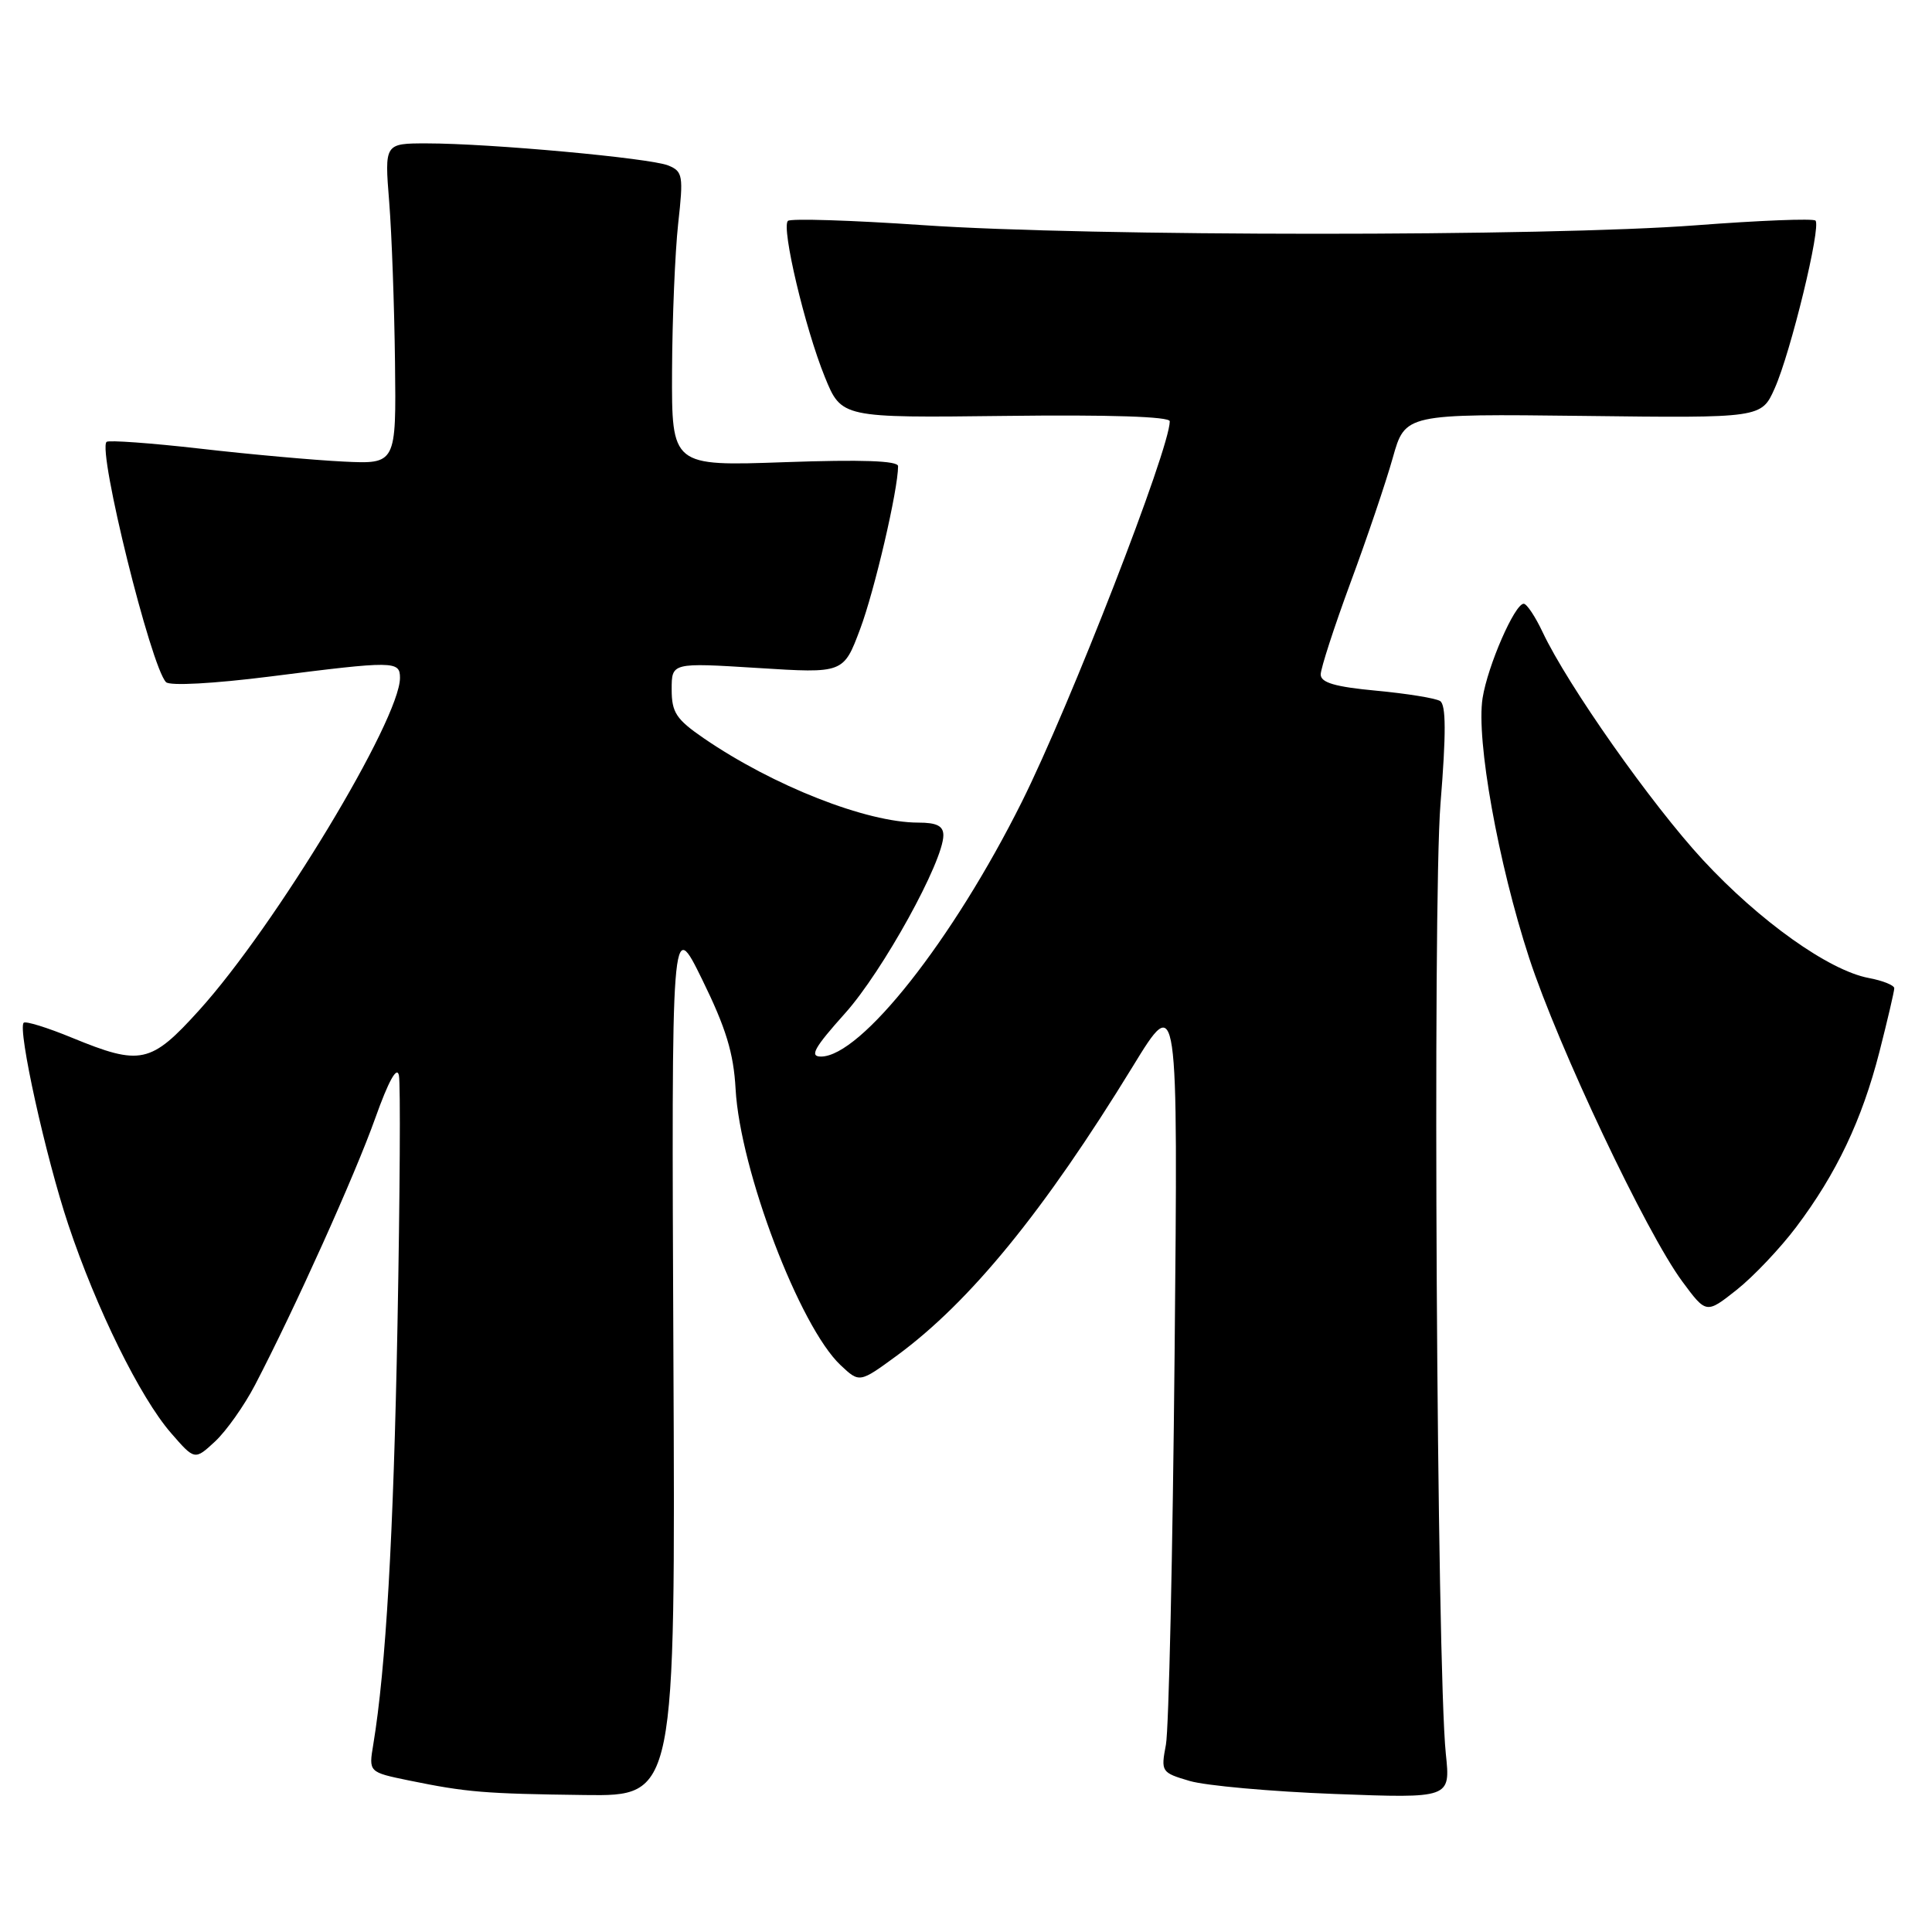 <?xml version="1.0" encoding="UTF-8" standalone="no"?>
<!DOCTYPE svg PUBLIC "-//W3C//DTD SVG 1.1//EN" "http://www.w3.org/Graphics/SVG/1.1/DTD/svg11.dtd" >
<svg xmlns="http://www.w3.org/2000/svg" xmlns:xlink="http://www.w3.org/1999/xlink" version="1.1" viewBox="0 0 256 256">
 <g >
 <path fill="currentColor"
d=" M 89.23 179.75 C 88.97 121.50 88.97 121.50 93.05 129.81 C 96.19 136.21 97.21 139.54 97.47 144.31 C 98.07 155.06 105.95 175.78 111.38 180.89 C 113.89 183.25 113.89 183.25 118.86 179.61 C 128.56 172.48 138.35 160.48 150.08 141.34 C 156.10 131.50 156.10 131.50 155.64 179.50 C 155.39 205.90 154.87 229.15 154.49 231.18 C 153.81 234.77 153.88 234.88 157.65 235.99 C 159.77 236.61 168.41 237.39 176.85 237.71 C 192.20 238.29 192.20 238.29 191.58 232.40 C 190.38 220.86 189.81 119.80 190.87 106.53 C 191.63 97.16 191.61 93.38 190.82 92.89 C 190.21 92.51 186.41 91.90 182.36 91.52 C 176.89 91.01 175.00 90.45 175.00 89.37 C 175.00 88.57 176.78 83.09 178.95 77.20 C 181.13 71.32 183.65 63.87 184.55 60.66 C 186.19 54.83 186.19 54.83 209.80 55.11 C 233.40 55.40 233.40 55.40 235.16 51.45 C 237.28 46.70 241.34 30.00 240.56 29.23 C 240.26 28.93 233.15 29.21 224.76 29.85 C 204.97 31.36 144.35 31.35 122.26 29.83 C 112.78 29.18 104.74 28.93 104.40 29.27 C 103.51 30.16 106.67 43.50 109.29 49.94 C 111.50 55.37 111.50 55.37 133.25 55.11 C 147.00 54.94 155.00 55.20 155.00 55.82 C 155.00 59.47 141.80 93.43 135.39 106.27 C 126.26 124.56 114.08 140.00 108.78 140.00 C 107.23 140.00 107.88 138.84 111.99 134.25 C 116.96 128.71 125.00 114.14 125.00 110.68 C 125.00 109.44 124.12 109.00 121.68 109.00 C 114.83 109.00 102.47 104.14 93.25 97.82 C 89.60 95.31 89.00 94.41 89.00 91.35 C 89.00 87.80 89.00 87.80 100.39 88.51 C 111.77 89.23 111.77 89.23 113.97 83.36 C 115.88 78.28 119.00 64.89 119.00 61.77 C 119.00 61.05 114.21 60.88 104.00 61.24 C 89.00 61.77 89.00 61.77 89.05 49.14 C 89.08 42.19 89.45 33.41 89.86 29.64 C 90.57 23.29 90.48 22.72 88.56 21.93 C 86.20 20.95 64.89 19.00 56.55 19.00 C 50.95 19.00 50.95 19.00 51.57 26.75 C 51.91 31.01 52.25 40.58 52.34 48.00 C 52.50 61.50 52.50 61.50 45.50 61.16 C 41.65 60.97 33.12 60.21 26.54 59.45 C 19.96 58.70 14.37 58.30 14.12 58.55 C 12.92 59.75 20.00 88.36 22.00 90.39 C 22.51 90.90 28.28 90.59 35.80 89.64 C 52.24 87.55 53.00 87.56 53.00 89.82 C 53.00 95.35 36.45 122.74 26.39 133.86 C 19.97 140.96 18.64 141.24 9.55 137.51 C 6.28 136.16 3.40 135.27 3.14 135.52 C 2.31 136.36 6.06 153.33 9.05 162.27 C 12.76 173.39 18.57 185.17 22.64 189.86 C 25.80 193.50 25.80 193.50 28.50 191.00 C 29.98 189.62 32.37 186.25 33.80 183.50 C 39.04 173.45 47.06 155.65 49.72 148.17 C 51.49 143.21 52.60 141.21 52.86 142.50 C 53.08 143.60 52.99 158.45 52.67 175.50 C 52.14 203.58 51.13 221.05 49.46 231.16 C 48.85 234.82 48.85 234.82 54.18 235.92 C 61.86 237.49 64.16 237.68 77.50 237.85 C 89.50 238.00 89.50 238.00 89.23 179.75 Z  M 238.00 162.60 C 243.35 155.50 246.72 148.40 249.03 139.39 C 250.11 135.15 251.00 131.35 251.00 130.95 C 251.00 130.55 249.48 129.94 247.62 129.59 C 242.34 128.60 233.15 122.05 225.65 113.95 C 218.81 106.55 207.73 90.81 204.40 83.75 C 203.43 81.69 202.30 80.00 201.90 80.00 C 200.71 80.00 197.13 88.21 196.45 92.50 C 195.58 98.02 198.51 114.34 202.62 126.93 C 206.48 138.72 218.12 163.32 222.91 169.80 C 226.09 174.10 226.09 174.10 230.12 170.91 C 232.34 169.15 235.88 165.41 238.00 162.60 Z "/>
</g>
</svg>